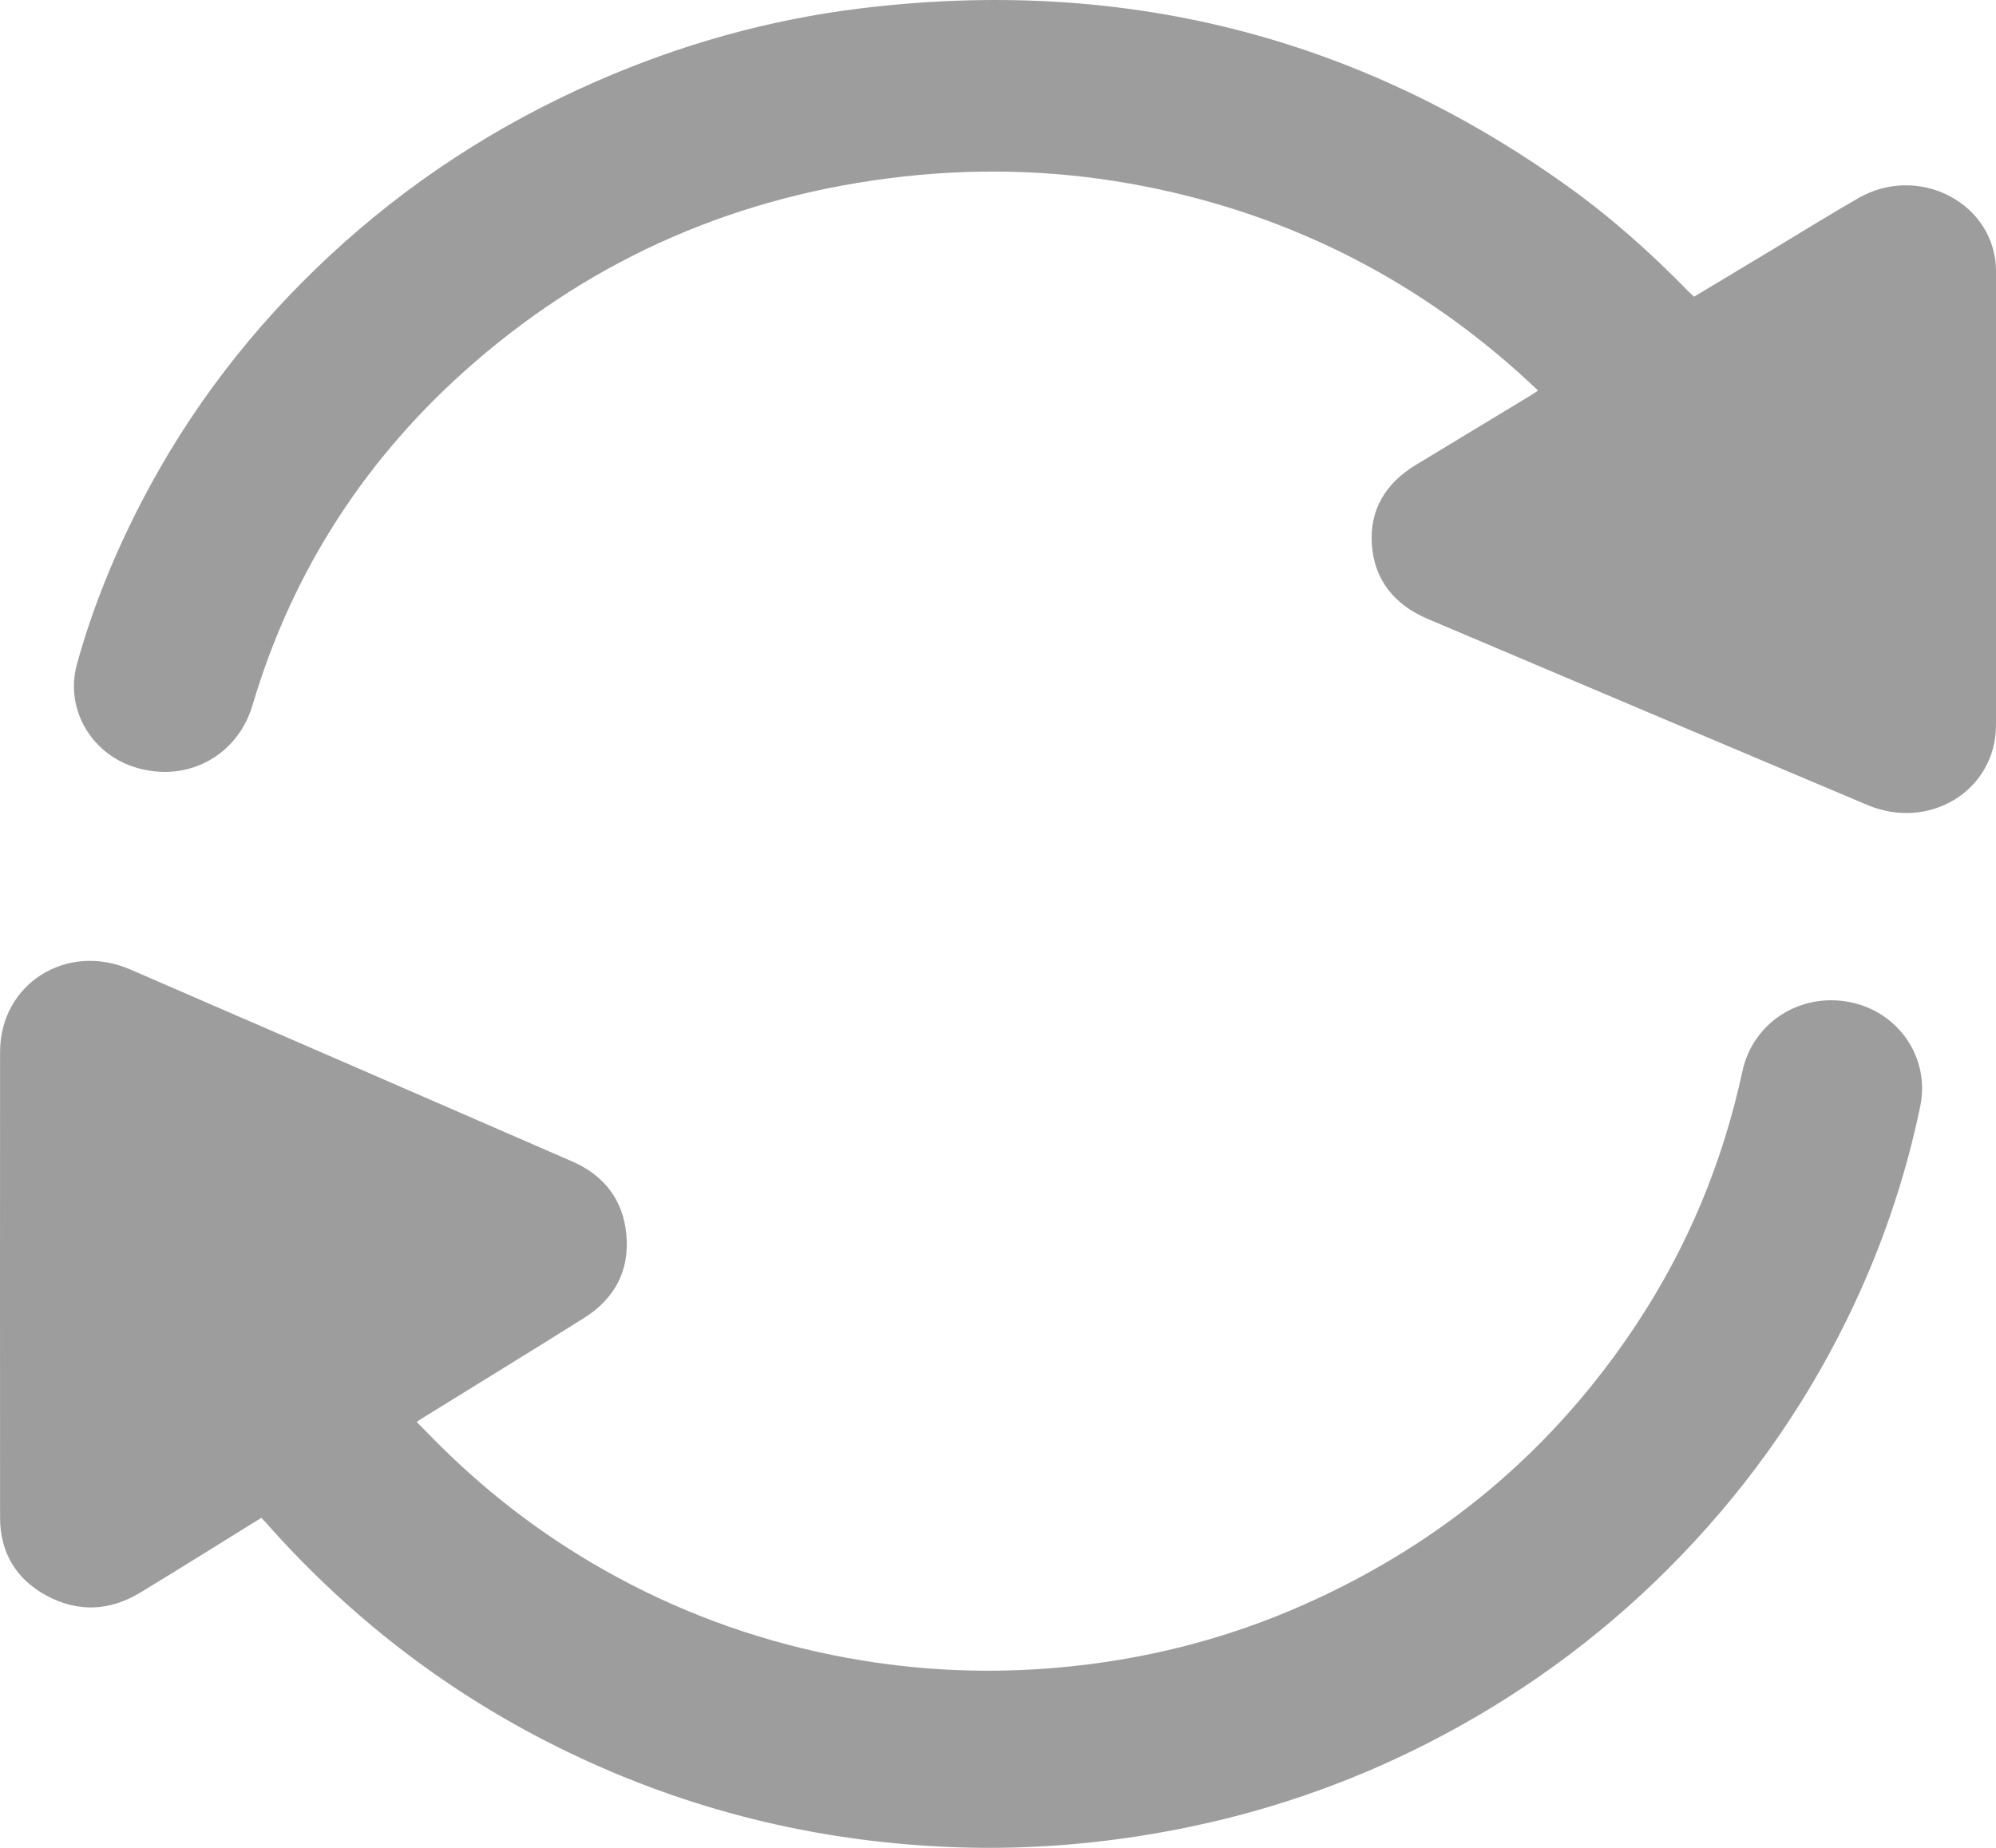<svg width="27" height="25" viewBox="0 0 27 25" fill="none" xmlns="http://www.w3.org/2000/svg">
    <path d="M3.535 20.535C2.985 20.876 2.442 21.216 1.895 21.548C1.485 21.796 1.054 21.816 0.632 21.589C0.214 21.364 0.002 21.002 0.001 20.533C-0.001 18.433 1.30294e-08 16.332 0.001 14.232C0.001 13.312 0.899 12.742 1.762 13.116C3.755 13.98 5.748 14.845 7.739 15.713C8.176 15.903 8.43 16.238 8.473 16.703C8.518 17.187 8.317 17.569 7.901 17.831C7.18 18.284 6.454 18.728 5.73 19.176C5.703 19.192 5.678 19.21 5.636 19.238C5.785 19.387 5.926 19.535 6.074 19.676C6.806 20.38 7.625 20.968 8.533 21.436C9.521 21.945 10.568 22.287 11.67 22.466C12.538 22.608 13.411 22.639 14.286 22.564C15.452 22.463 16.572 22.184 17.64 21.709C19.525 20.872 21.027 19.601 22.147 17.901C22.838 16.851 23.307 15.713 23.57 14.492C23.712 13.834 24.351 13.425 25.023 13.558C25.683 13.688 26.111 14.311 25.975 14.969C25.768 15.966 25.438 16.923 24.988 17.842C24.372 19.101 23.562 20.227 22.564 21.226C21.602 22.187 20.51 22.975 19.291 23.595C18.22 24.139 17.091 24.525 15.905 24.754C14.932 24.942 13.95 25.026 12.958 24.993C11.176 24.933 9.476 24.538 7.864 23.79C6.205 23.02 4.784 21.947 3.586 20.588C3.573 20.573 3.558 20.558 3.535 20.535L3.535 20.535Z" fill="#9D9D9D"/>
    <path d="M22.916 4.014C23.284 3.793 23.647 3.574 24.011 3.356C24.386 3.13 24.759 2.898 25.139 2.68C25.922 2.229 26.916 2.707 26.996 3.567C26.999 3.607 27 3.648 27 3.688C27 5.728 27 7.768 27 9.809C27 10.689 26.105 11.248 25.258 10.89C23.276 10.054 21.295 9.214 19.314 8.374C18.856 8.179 18.589 7.842 18.557 7.364C18.526 6.899 18.74 6.54 19.152 6.29C19.667 5.978 20.182 5.667 20.697 5.355C20.73 5.335 20.761 5.313 20.806 5.284C20.71 5.195 20.619 5.109 20.525 5.025C19.089 3.747 17.415 2.902 15.488 2.522C14.405 2.308 13.312 2.267 12.214 2.389C10.001 2.637 8.065 3.476 6.419 4.902C4.954 6.171 3.955 7.723 3.416 9.54C3.21 10.234 2.52 10.6 1.821 10.379C1.225 10.191 0.877 9.582 1.04 8.989C1.25 8.227 1.549 7.495 1.915 6.789C2.562 5.542 3.411 4.434 4.455 3.463C5.517 2.475 6.725 1.687 8.075 1.097C9.211 0.601 10.398 0.266 11.637 0.114C15.161 -0.318 18.348 0.479 21.191 2.51C21.788 2.936 22.331 3.421 22.839 3.942C22.86 3.964 22.884 3.984 22.916 4.014L22.916 4.014Z" fill="#9D9D9D"/>
</svg>
